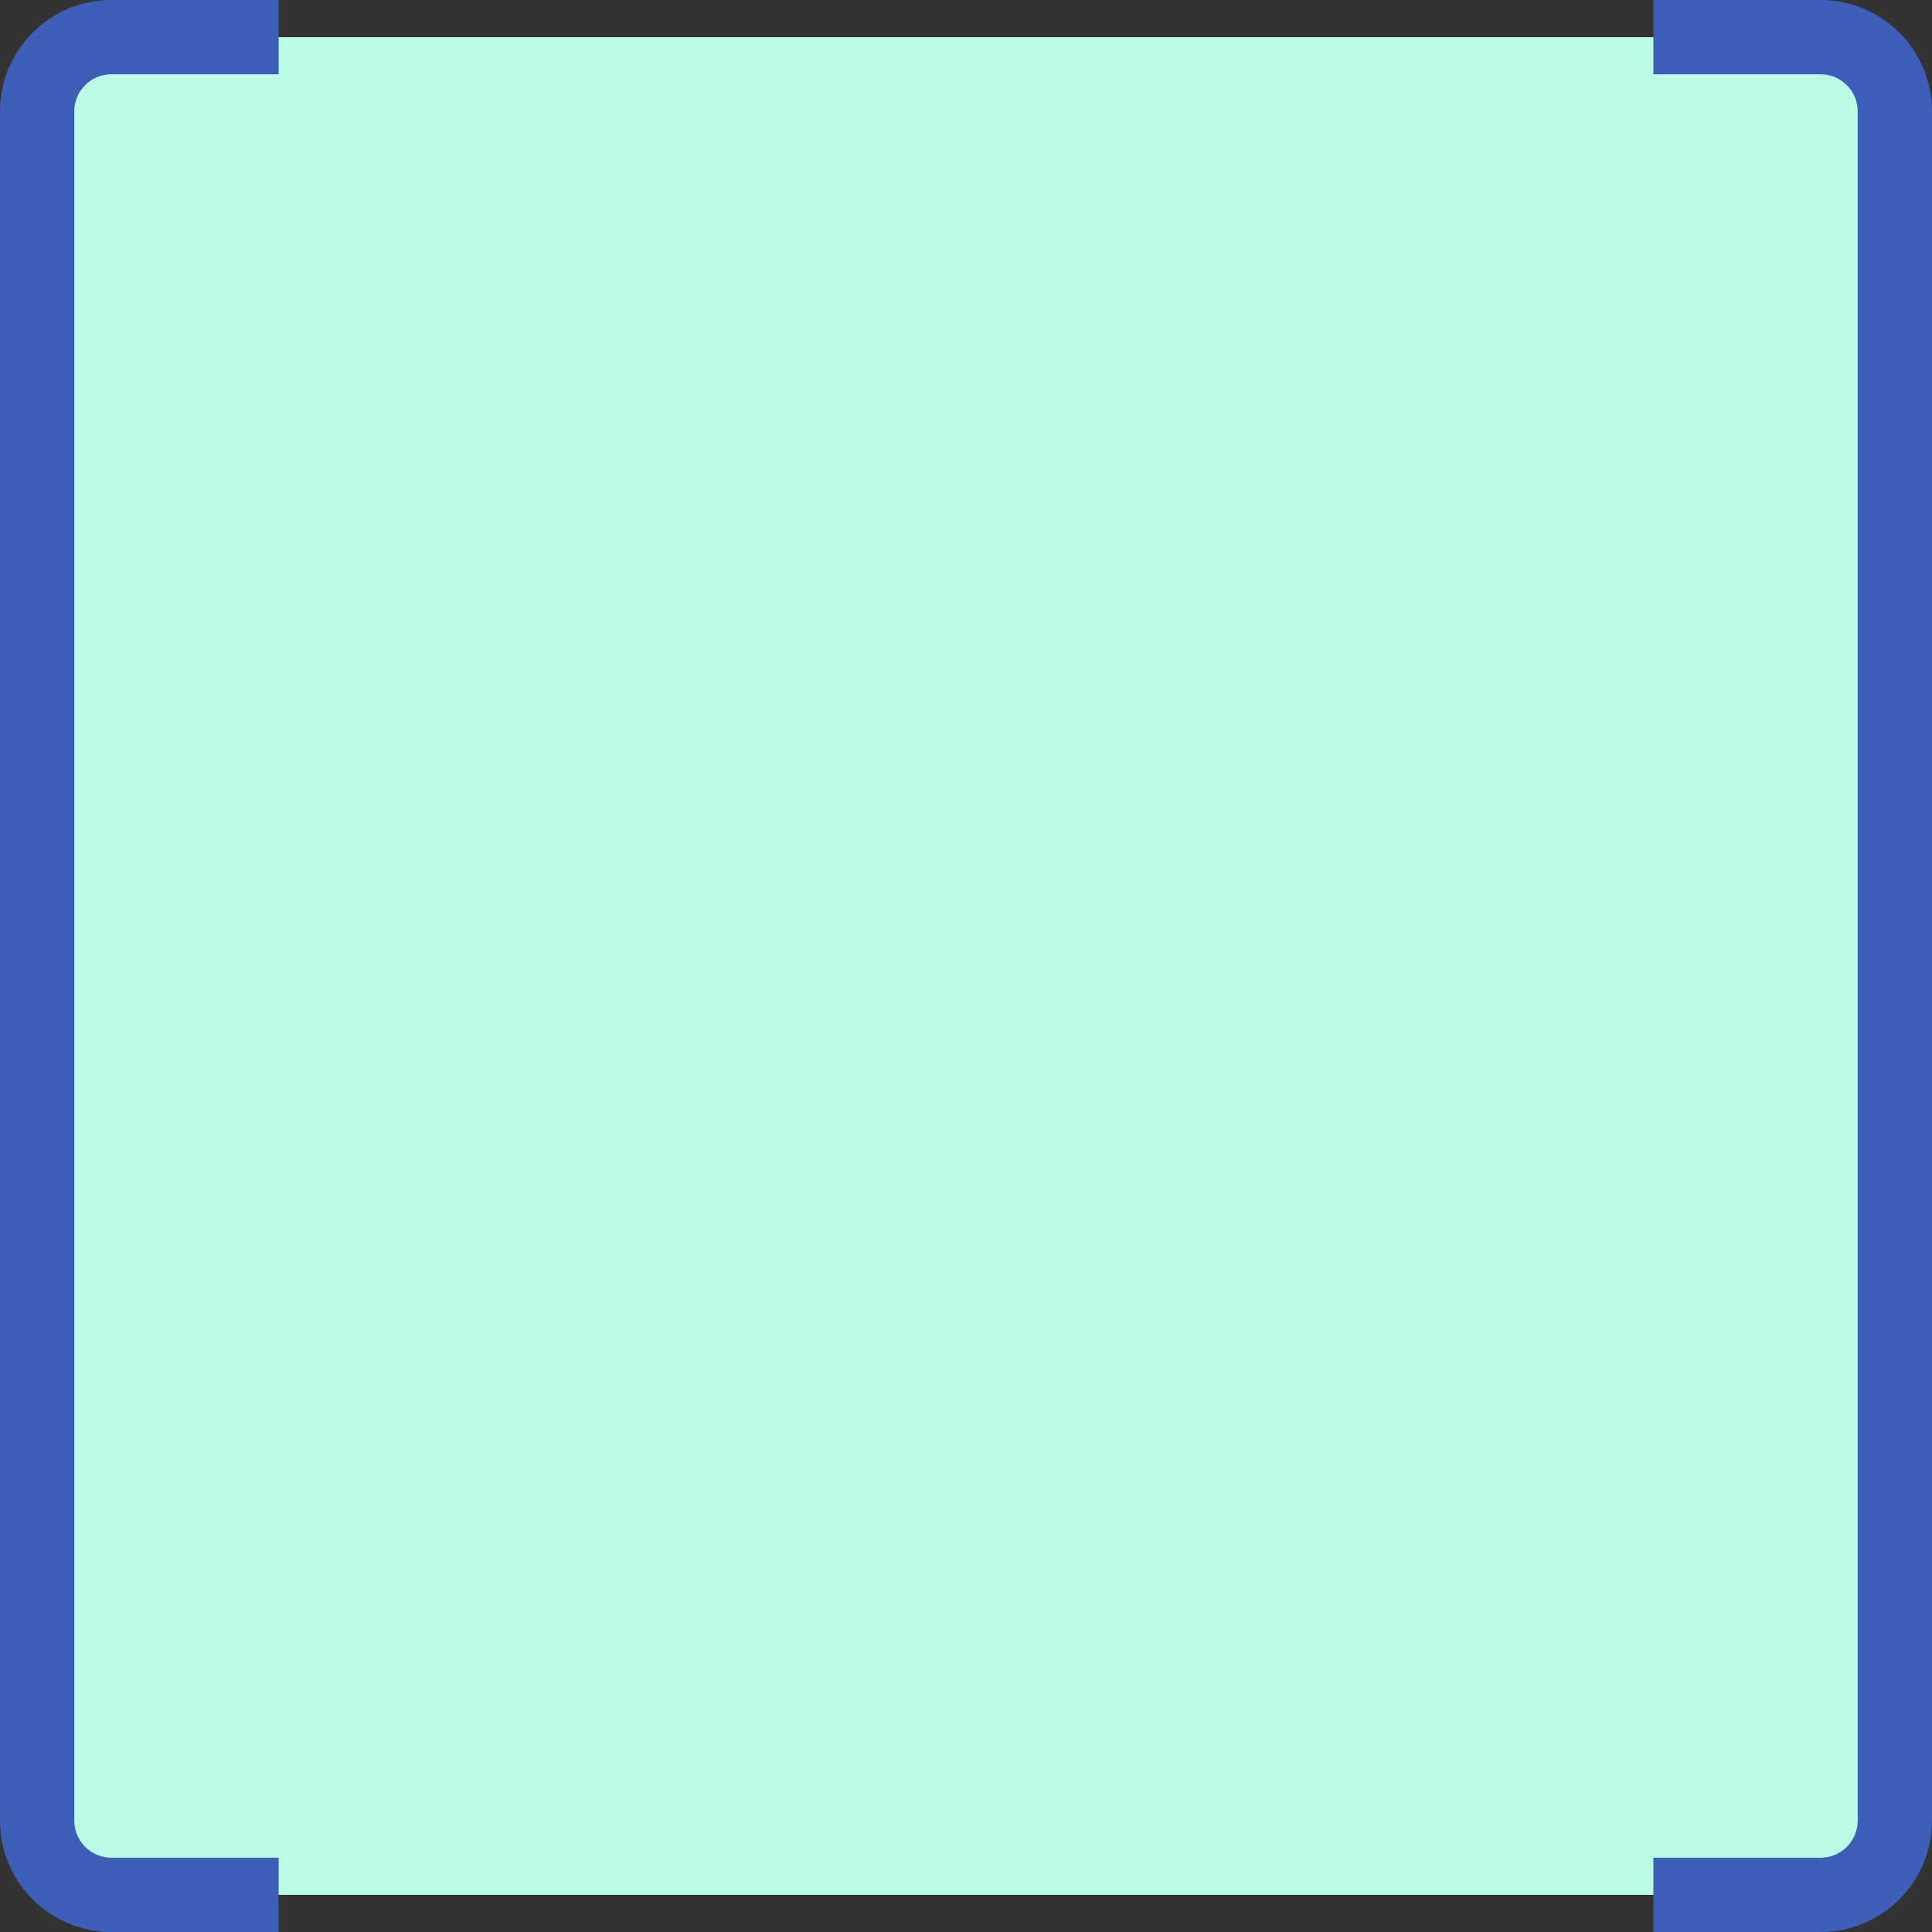 <svg width="52" height="52" viewBox="0 0 52 52" fill="none" xmlns="http://www.w3.org/2000/svg">
<rect x="0" y="0" width="52" height="52" fill="#333333" stroke="none"/>
<rect x="1" y="1" width="50" height="50" fill="#BBFBE8"/>
<path d="M7.5 1H3C1.895 1 1 1.895 1 3V49C1 50.105 1.895 51 3 51H7.5" stroke="#3D5FB8" stroke-width="2"/>
<path d="M44.5 51L49 51C50.105 51 51 50.105 51 49L51 3C51 1.895 50.105 1 49 1L44.5 1" stroke="#3D5FB8" stroke-width="2"/>
</svg>
